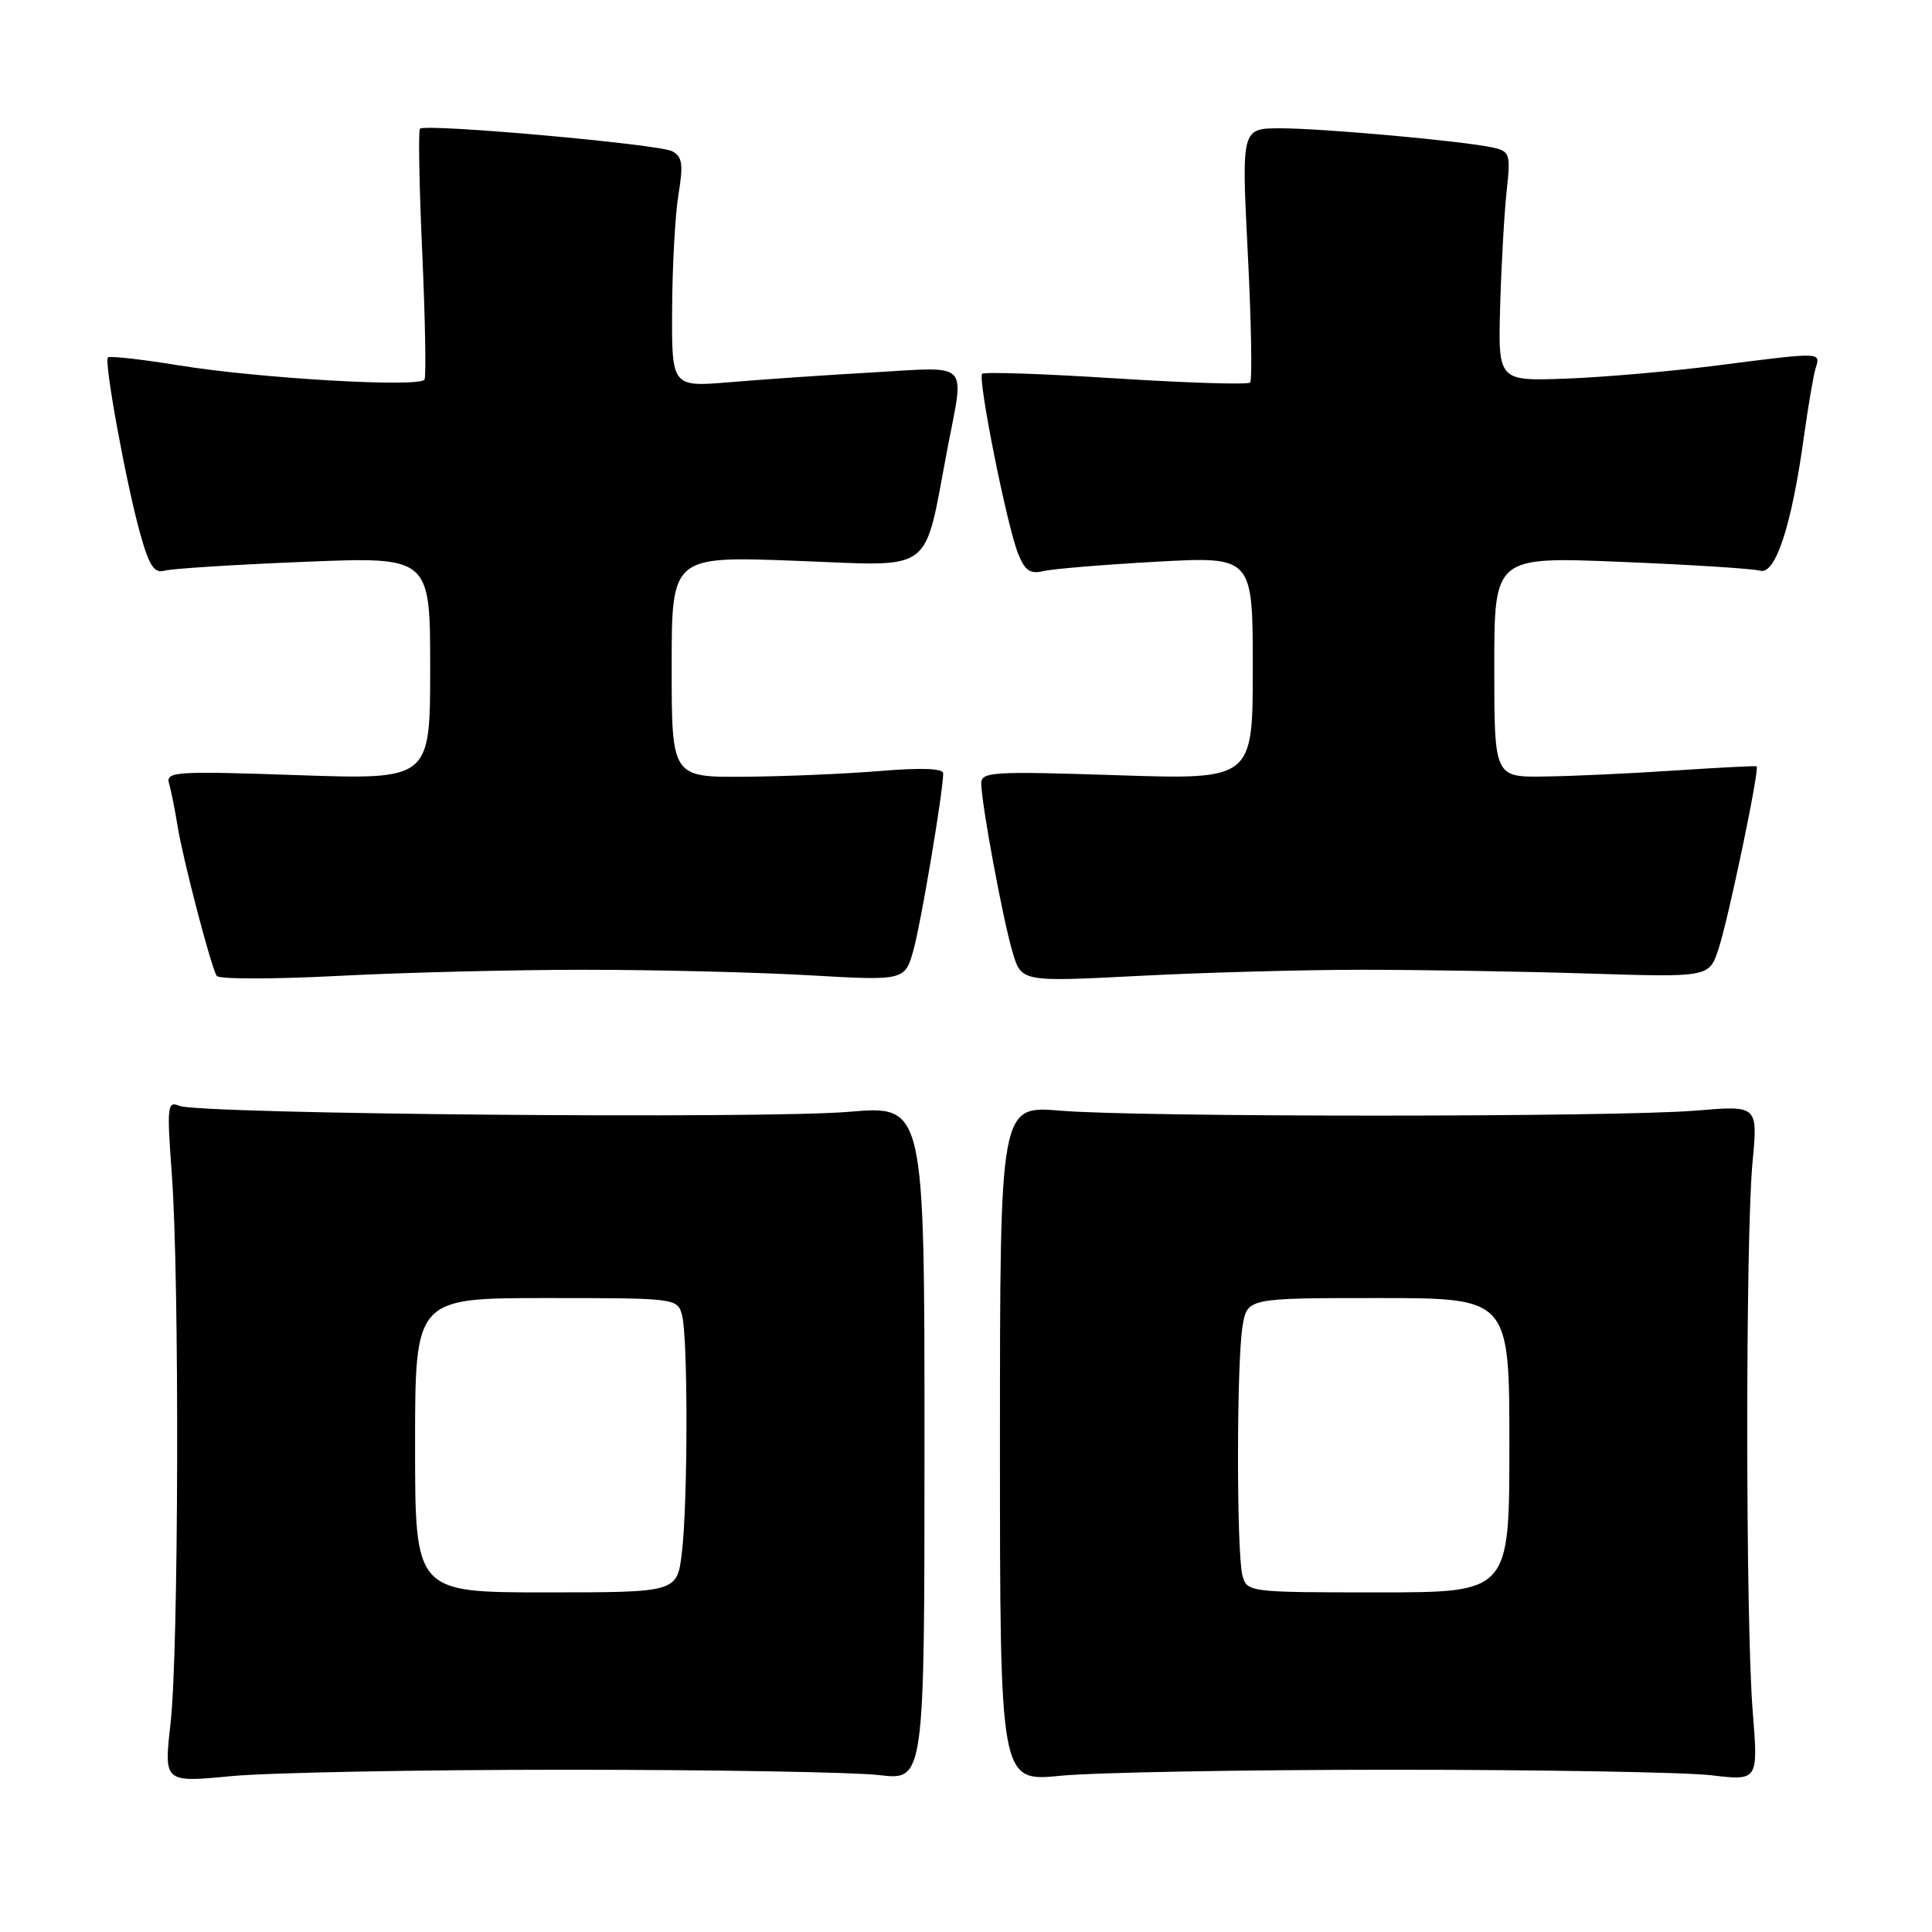 <?xml version="1.0" encoding="UTF-8" standalone="no"?>
<!DOCTYPE svg PUBLIC "-//W3C//DTD SVG 1.1//EN" "http://www.w3.org/Graphics/SVG/1.1/DTD/svg11.dtd" >
<svg xmlns="http://www.w3.org/2000/svg" xmlns:xlink="http://www.w3.org/1999/xlink" version="1.1" viewBox="0 0 256 256">
 <g >
 <path fill="currentColor"
d=" M 75.00 234.50 C 94.53 234.50 113.20 234.82 116.50 235.21 C 122.50 235.92 122.50 235.92 122.50 191.20 C 122.50 146.47 122.50 146.47 112.50 147.32 C 101.00 148.29 26.37 147.63 23.77 146.53 C 22.17 145.86 22.10 146.54 22.77 155.65 C 23.79 169.48 23.68 218.92 22.60 228.35 C 21.71 236.20 21.71 236.20 30.60 235.35 C 35.50 234.88 55.48 234.50 75.00 234.50 Z  M 184.50 234.50 C 204.30 234.50 223.31 234.83 226.74 235.23 C 232.98 235.97 232.98 235.97 232.24 226.73 C 231.29 214.91 231.28 163.82 232.22 153.99 C 232.93 146.47 232.93 146.47 224.72 147.16 C 214.14 148.04 150.96 148.05 140.50 147.17 C 132.50 146.50 132.50 146.50 132.50 191.30 C 132.50 236.09 132.50 236.09 140.50 235.30 C 144.90 234.86 164.70 234.50 184.50 234.50 Z  M 77.50 128.50 C 86.85 128.50 100.22 128.83 107.22 129.23 C 119.93 129.96 119.93 129.96 121.08 125.73 C 122.10 121.94 124.94 105.05 124.98 102.48 C 124.99 101.82 122.12 101.71 116.75 102.15 C 112.21 102.53 104.11 102.88 98.75 102.92 C 89.00 103.00 89.00 103.00 89.00 88.34 C 89.00 73.69 89.00 73.69 105.47 74.31 C 124.12 75.01 122.31 76.36 125.57 59.29 C 127.79 47.71 128.67 48.60 115.75 49.34 C 109.56 49.69 101.01 50.28 96.75 50.64 C 89.00 51.29 89.00 51.29 89.06 40.90 C 89.09 35.18 89.47 28.34 89.91 25.70 C 90.56 21.76 90.41 20.75 89.07 20.04 C 87.31 19.10 56.31 16.33 55.64 17.06 C 55.42 17.30 55.55 24.70 55.95 33.50 C 56.34 42.30 56.48 49.85 56.25 50.29 C 55.68 51.38 34.35 50.15 23.61 48.40 C 18.72 47.60 14.53 47.14 14.30 47.36 C 13.76 47.91 16.73 64.13 18.60 70.80 C 19.77 74.98 20.45 76.00 21.79 75.62 C 22.73 75.35 31.04 74.82 40.25 74.45 C 57.00 73.76 57.00 73.76 57.00 88.53 C 57.00 103.31 57.00 103.31 39.45 102.71 C 23.25 102.15 21.94 102.24 22.40 103.80 C 22.67 104.74 23.18 107.30 23.54 109.50 C 24.24 113.88 27.93 128.01 28.71 129.31 C 28.97 129.76 36.24 129.76 44.85 129.31 C 53.46 128.86 68.15 128.50 77.50 128.50 Z  M 180.50 128.50 C 188.20 128.50 201.69 128.72 210.48 129.00 C 226.47 129.50 226.47 129.50 227.71 125.75 C 229.03 121.76 233.20 101.78 232.76 101.54 C 232.62 101.46 227.78 101.71 222.00 102.09 C 216.22 102.48 208.46 102.84 204.75 102.89 C 198.00 103.00 198.00 103.00 198.00 88.38 C 198.00 73.76 198.00 73.76 214.75 74.45 C 223.96 74.82 232.27 75.35 233.21 75.62 C 235.25 76.20 237.38 69.75 239.01 58.00 C 239.58 53.88 240.29 49.71 240.59 48.75 C 241.25 46.64 241.43 46.64 227.50 48.43 C 221.45 49.20 212.45 49.99 207.50 50.17 C 198.50 50.50 198.50 50.50 198.78 40.50 C 198.94 35.00 199.33 28.16 199.64 25.30 C 200.18 20.43 200.06 20.06 197.86 19.56 C 194.12 18.71 175.30 17.00 169.64 17.00 C 164.50 17.00 164.50 17.00 165.34 33.57 C 165.80 42.69 165.94 50.39 165.64 50.69 C 165.35 50.99 157.35 50.74 147.86 50.14 C 138.38 49.53 130.41 49.26 130.14 49.53 C 129.52 50.14 133.40 69.56 134.90 73.35 C 135.79 75.61 136.50 76.10 138.27 75.67 C 139.49 75.38 146.24 74.82 153.25 74.43 C 166.00 73.73 166.00 73.73 166.00 88.52 C 166.00 103.31 166.00 103.31 148.00 102.72 C 131.54 102.18 130.00 102.27 130.02 103.81 C 130.05 106.57 132.91 121.97 134.18 126.20 C 135.35 130.11 135.35 130.11 150.93 129.31 C 159.49 128.86 172.80 128.50 180.50 128.50 Z  M 55.00 191.50 C 55.00 172.00 55.00 172.00 72.38 172.00 C 89.57 172.00 89.77 172.03 90.37 174.25 C 91.17 177.22 91.15 199.08 90.35 205.75 C 89.72 211.00 89.72 211.00 72.36 211.00 C 55.00 211.00 55.00 211.00 55.00 191.50 Z  M 164.63 208.75 C 163.84 205.79 163.85 180.56 164.64 175.75 C 165.26 172.00 165.26 172.00 182.63 172.00 C 200.00 172.00 200.00 172.00 200.00 191.50 C 200.00 211.00 200.00 211.00 182.62 211.00 C 165.43 211.00 165.23 210.97 164.63 208.75 Z "/>
</g>
</svg>
